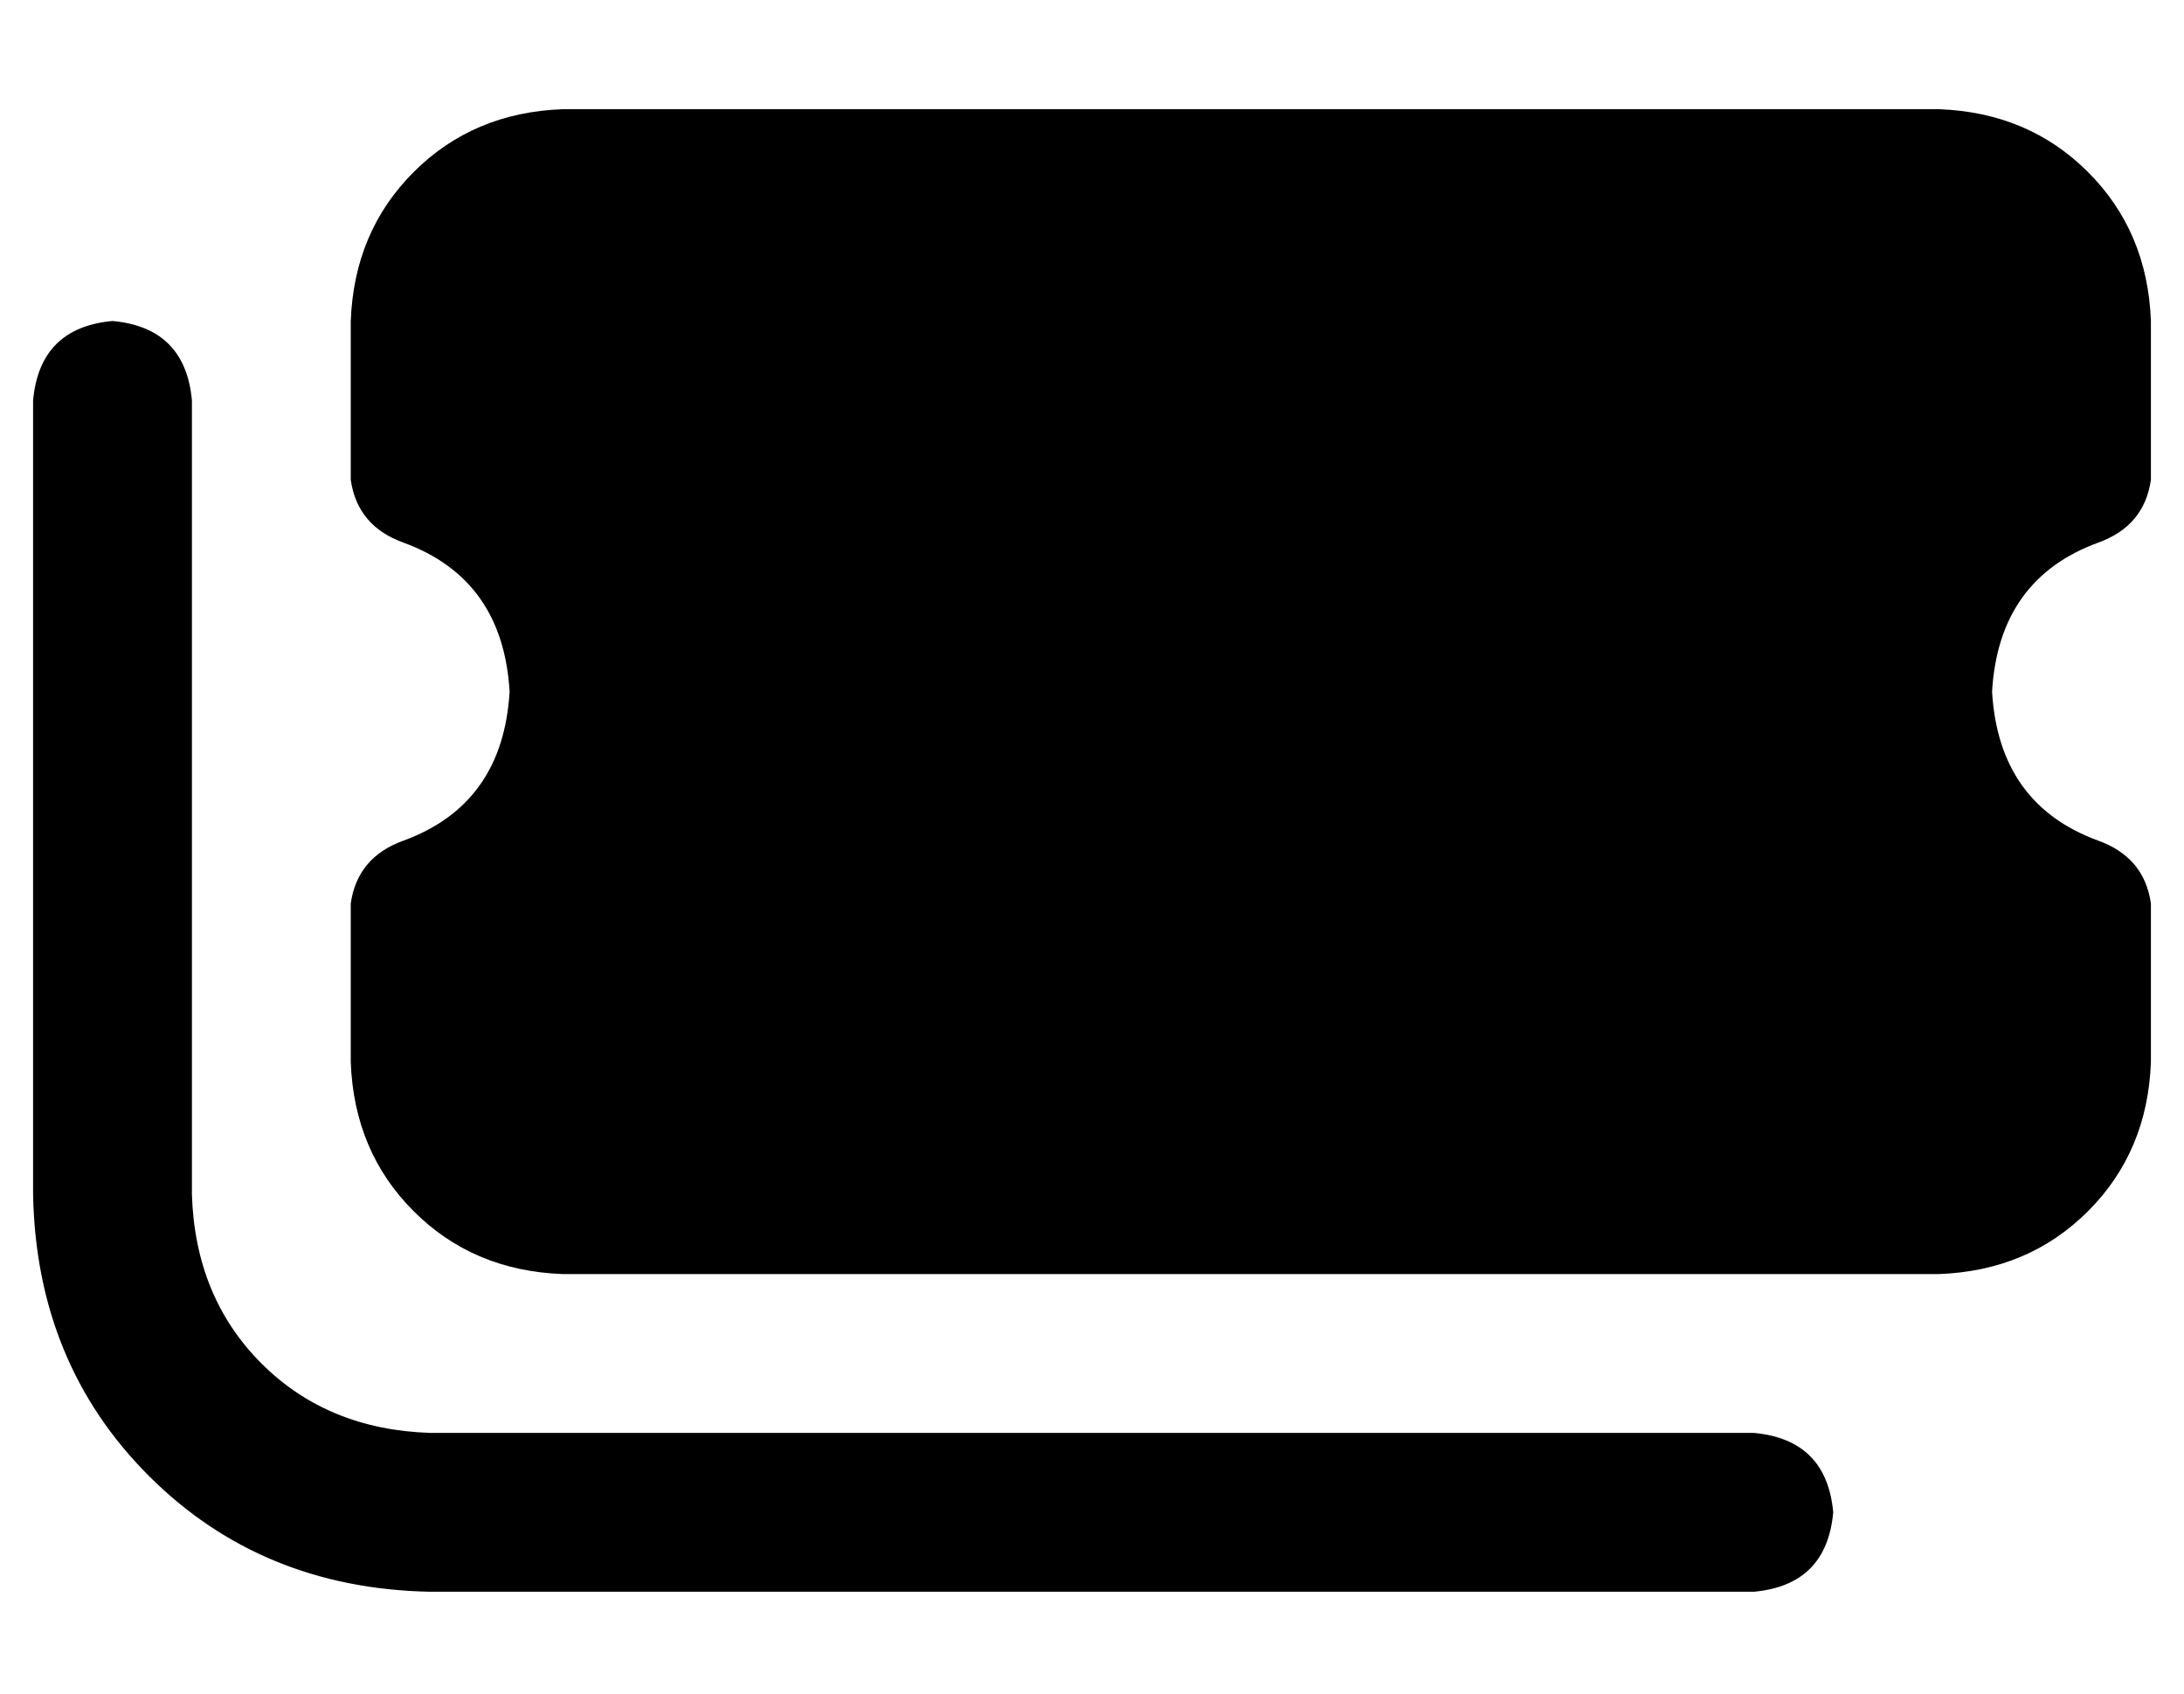 <?xml version="1.0" standalone="no"?>
<!DOCTYPE svg PUBLIC "-//W3C//DTD SVG 1.1//EN" "http://www.w3.org/Graphics/SVG/1.1/DTD/svg11.dtd" >
<svg xmlns="http://www.w3.org/2000/svg" xmlns:xlink="http://www.w3.org/1999/xlink" version="1.1" viewBox="-10 -40 660 512">
   <path fill="currentColor"
d="M160 -7q-27 1 -45 19v0v0q-18 18 -19 45v48v0q2 14 16 19q30 11 32 45q-2 34 -32 45q-14 5 -16 19v48v0q1 27 19 45t45 19h416v0q27 -1 45 -19t19 -45v-48v0q-2 -14 -16 -19q-30 -11 -32 -45q2 -34 32 -45q14 -5 16 -19v-48v0q-1 -27 -19 -45t-45 -19h-416v0zM48 81
q-2 -22 -24 -24q-22 2 -24 24v240v0q1 51 35 85t85 35h400v0q22 -2 24 -24q-2 -22 -24 -24h-400v0q-31 -1 -51 -21t-21 -51v-240v0z" />
</svg>
